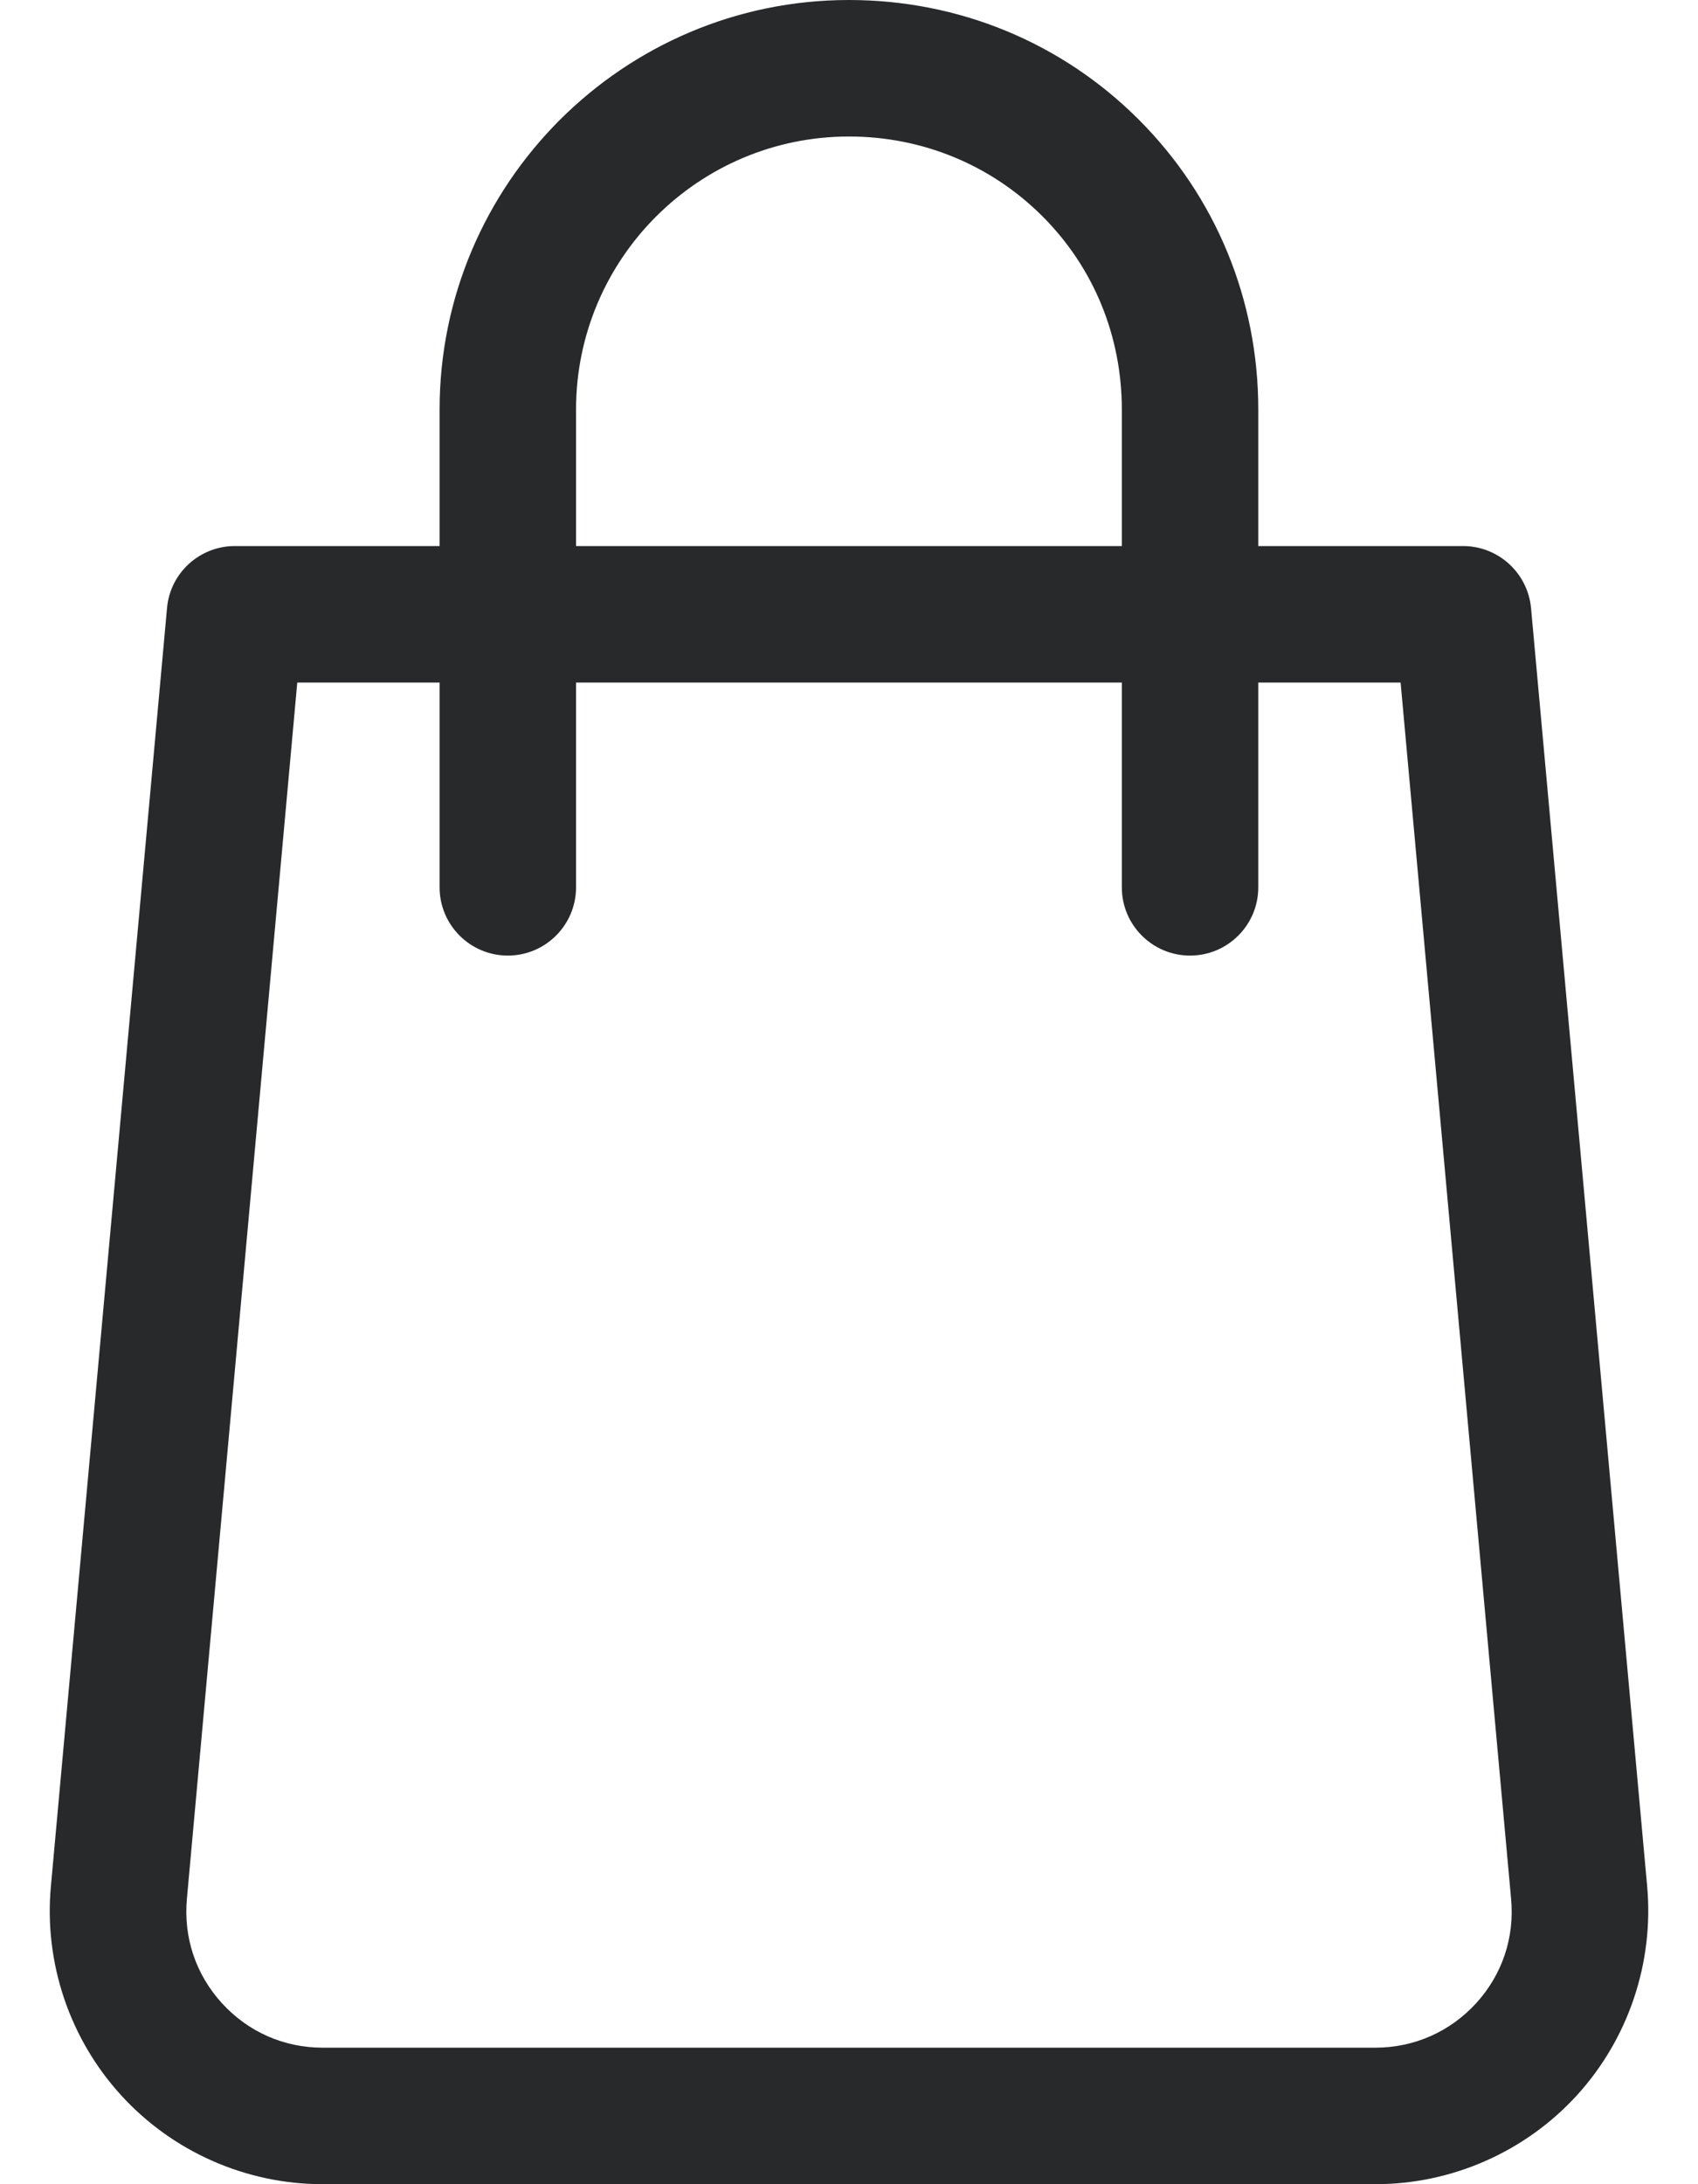 <svg width="28" height="36" viewBox="0 0 28 36" fill="none" xmlns="http://www.w3.org/2000/svg">
<path d="M27.162 31.093L25.247 10.024C25.193 9.443 24.707 9 24.124 9H20.749V6.75C20.749 4.941 20.049 3.242 18.778 1.971C17.507 0.7 15.808 0 13.999 0C10.278 0 7.249 3.029 7.249 6.75V9H3.874C3.291 9 2.805 9.443 2.754 10.024L0.839 31.093C0.724 32.348 1.147 33.604 1.998 34.535C2.848 35.467 4.059 36 5.321 36H22.68C23.942 36 25.152 35.467 26.003 34.535C26.853 33.604 27.274 32.348 27.162 31.093ZM9.499 6.75C9.499 4.268 11.517 2.25 13.999 2.25C15.207 2.25 16.339 2.716 17.187 3.562C18.036 4.408 18.499 5.542 18.499 6.75V9H9.499V6.75ZM24.34 33.019C23.908 33.489 23.319 33.75 22.677 33.75H5.321C4.682 33.75 4.09 33.489 3.66 33.017C3.228 32.544 3.024 31.934 3.082 31.295L4.902 11.25H7.249V14.625C7.249 15.246 7.753 15.75 8.374 15.75C8.995 15.75 9.499 15.246 9.499 14.625V11.25H18.499V14.625C18.499 15.246 19.003 15.75 19.624 15.75C20.245 15.75 20.749 15.246 20.749 14.625V11.25H23.096L24.918 31.297C24.977 31.934 24.772 32.546 24.34 33.019Z" fill="#27292B"/>
</svg>
